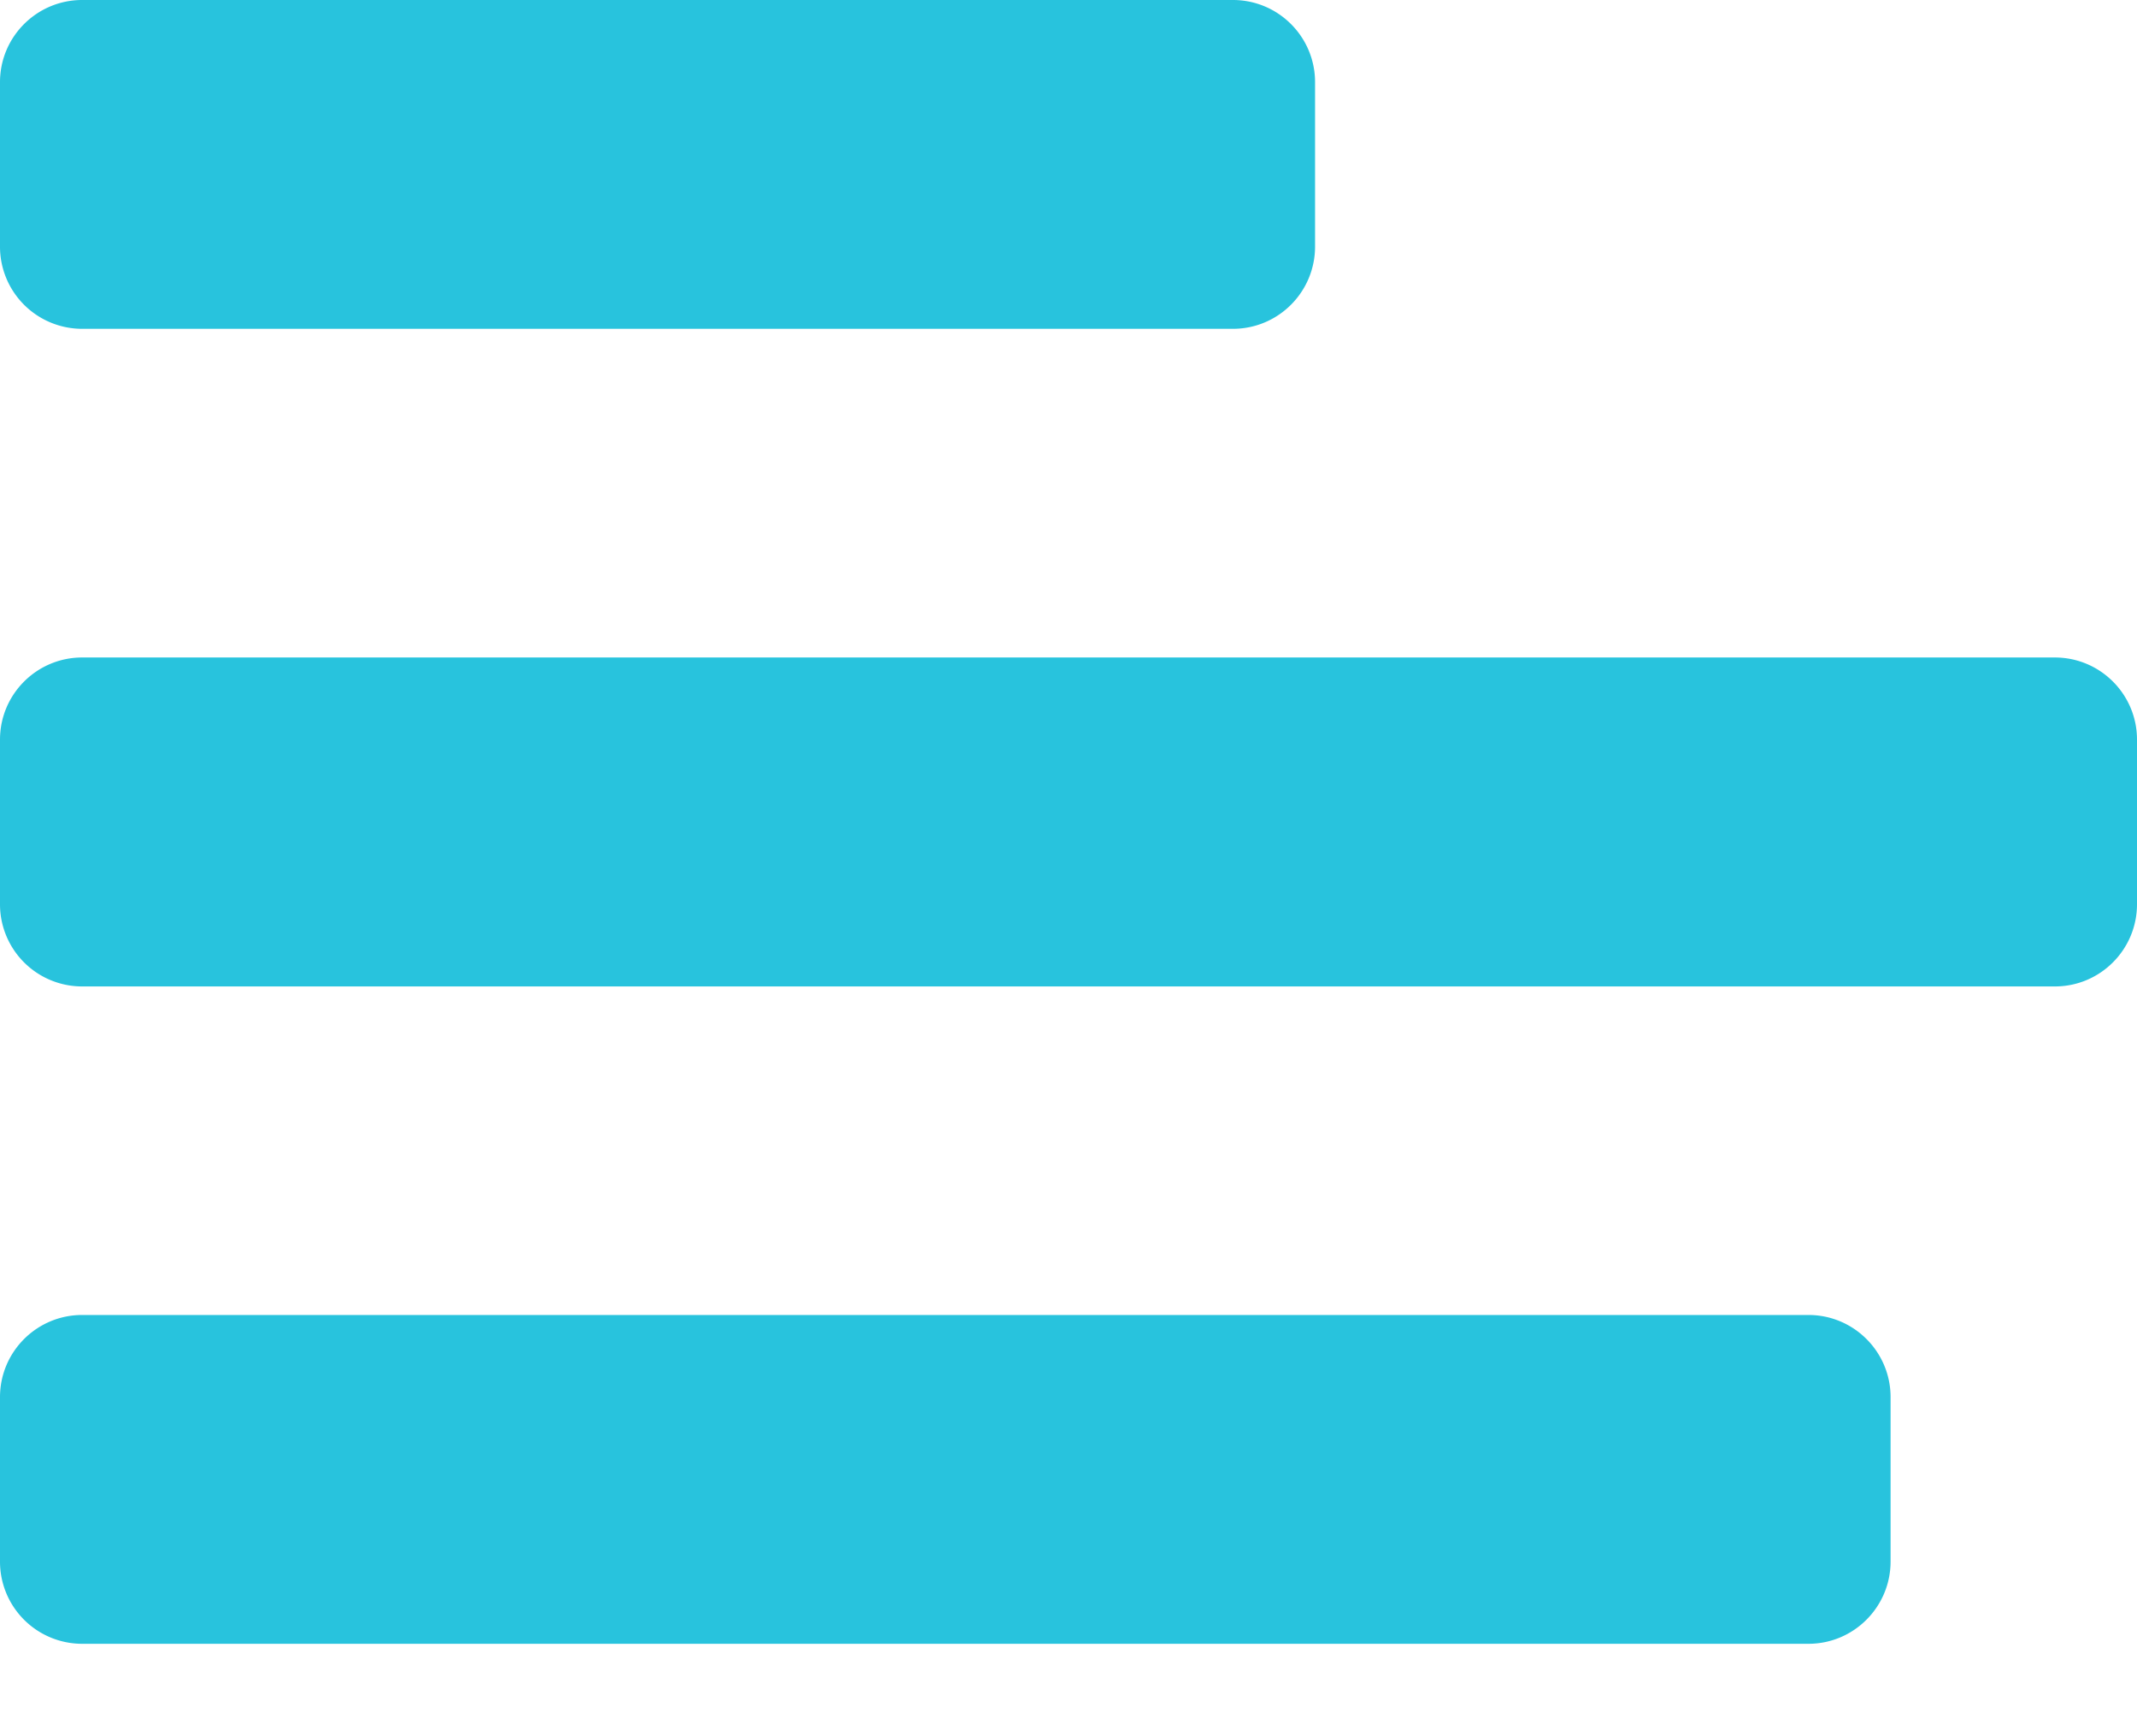 <svg xmlns="http://www.w3.org/2000/svg" width="16" height="13" fill="none" viewBox="0 0 16 13">
    <path fill="#28C3DD" d="M0 .615C0 .275.276 0 .615 0h8.616c.34 0 .615.276.615.615v1.231c0 .34-.275.616-.615.616H.615A.615.615 0 0 1 0 1.846V.616zM0 5.538c0-.34.276-.615.615-.615h14.77c.34 0 .615.276.615.615V6.77c0 .34-.275.616-.615.616H.615A.615.615 0 0 1 0 6.769V5.54zM0 10.461c0-.34.276-.615.615-.615H13.54c.34 0 .615.276.615.615v1.231c0 .34-.276.616-.615.616H.615A.615.615 0 0 1 0 11.692v-1.23z"/>
</svg>
